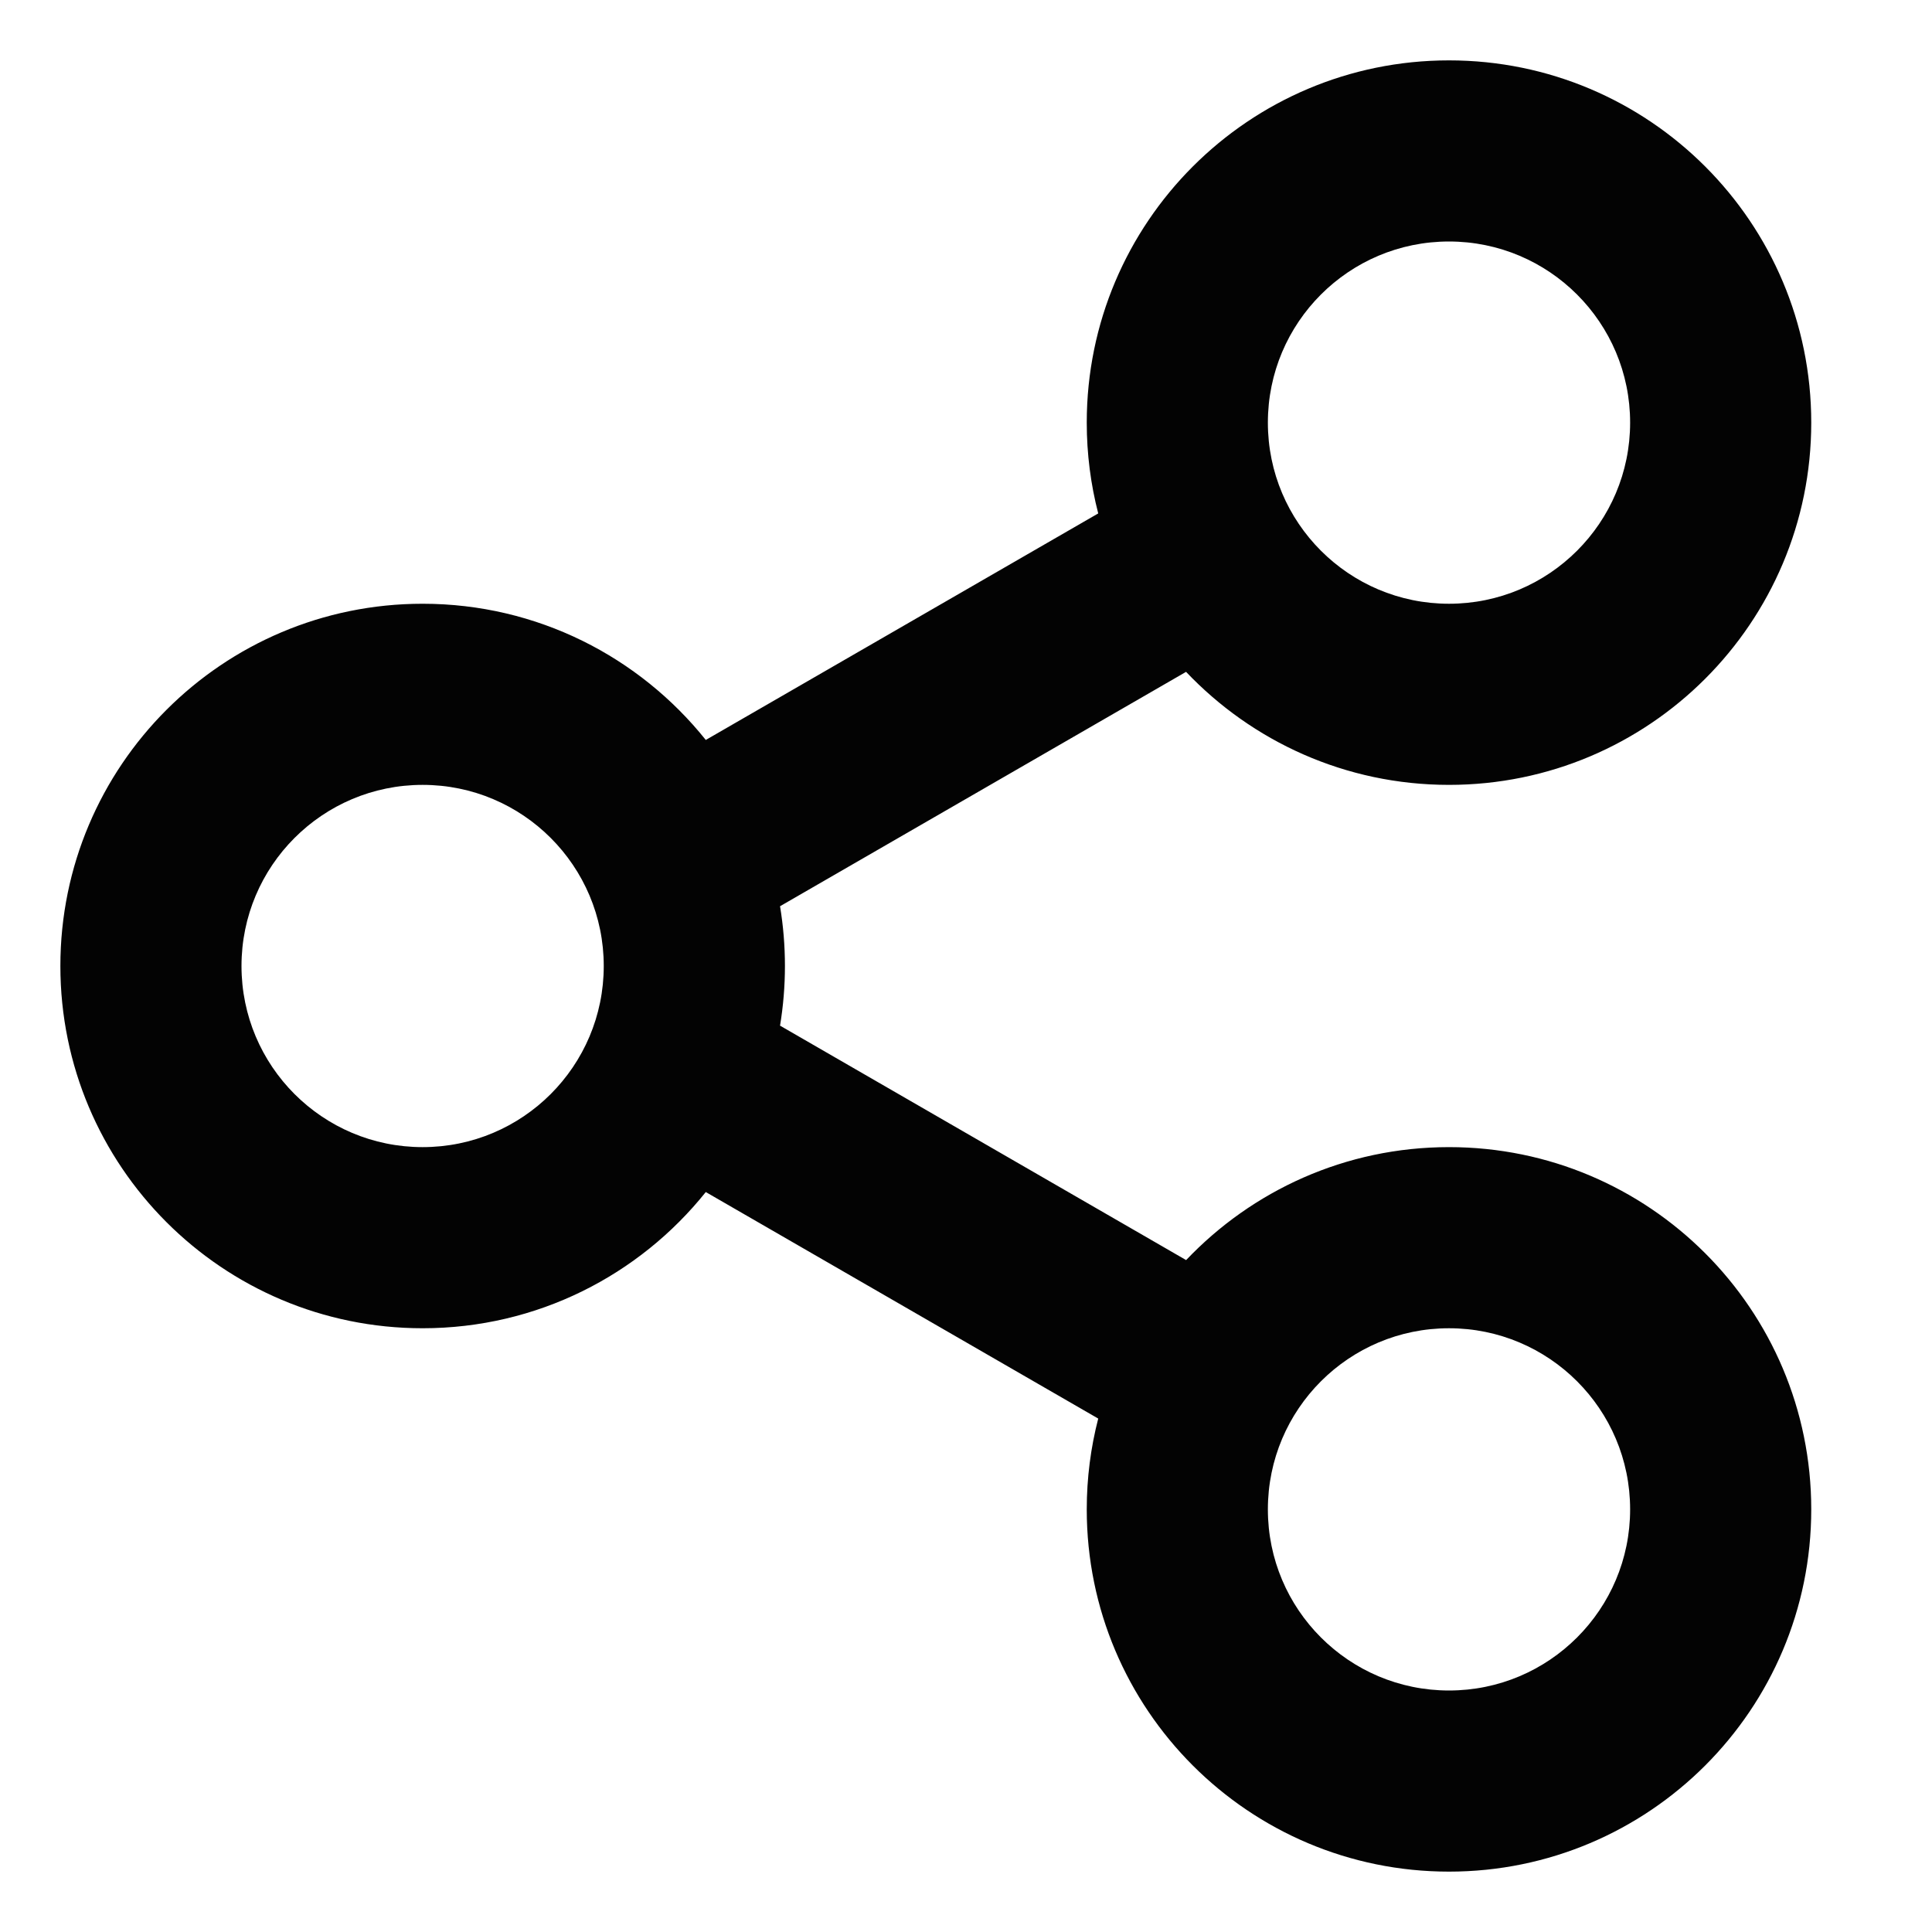 <svg xmlns="http://www.w3.org/2000/svg" width="32" height="32" viewBox="0 0 32 32">
    <g fill="none" fill-rule="evenodd">
        <g fill="#030303">
            <g>
                <path d="M24 1c3.314 0 6 2.686 6 6s-2.686 6-6 6c-1.715 0-3.261-.72-4.355-1.872L12.92 15.01c.053.322.081.652.081.989 0 .337-.028.667-.081.989l6.726 3.883C20.74 19.72 22.285 19 24 19c3.314 0 6 2.686 6 6s-2.686 6-6 6-6-2.686-6-6c0-.52.066-1.023.19-1.504l-6.5-3.752C10.59 21.119 8.897 22 7 22c-3.314 0-6-2.686-6-6s2.686-6 6-6c1.898 0 3.59.881 4.69 2.256l6.5-3.752C18.066 8.024 18 7.519 18 7c0-3.314 2.686-6 6-6zm0 21c-1.657 0-3 1.343-3 3s1.343 3 3 3 3-1.343 3-3-1.343-3-3-3zM7 13c-1.657 0-3 1.343-3 3s1.343 3 3 3 3-1.343 3-3-1.343-3-3-3zm17-9c-1.657 0-3 1.343-3 3s1.343 3 3 3 3-1.343 3-3-1.343-3-3-3z" transform="translate(-356 -536) translate(356 536)"/>
            </g>
        </g>
    </g>
</svg>
